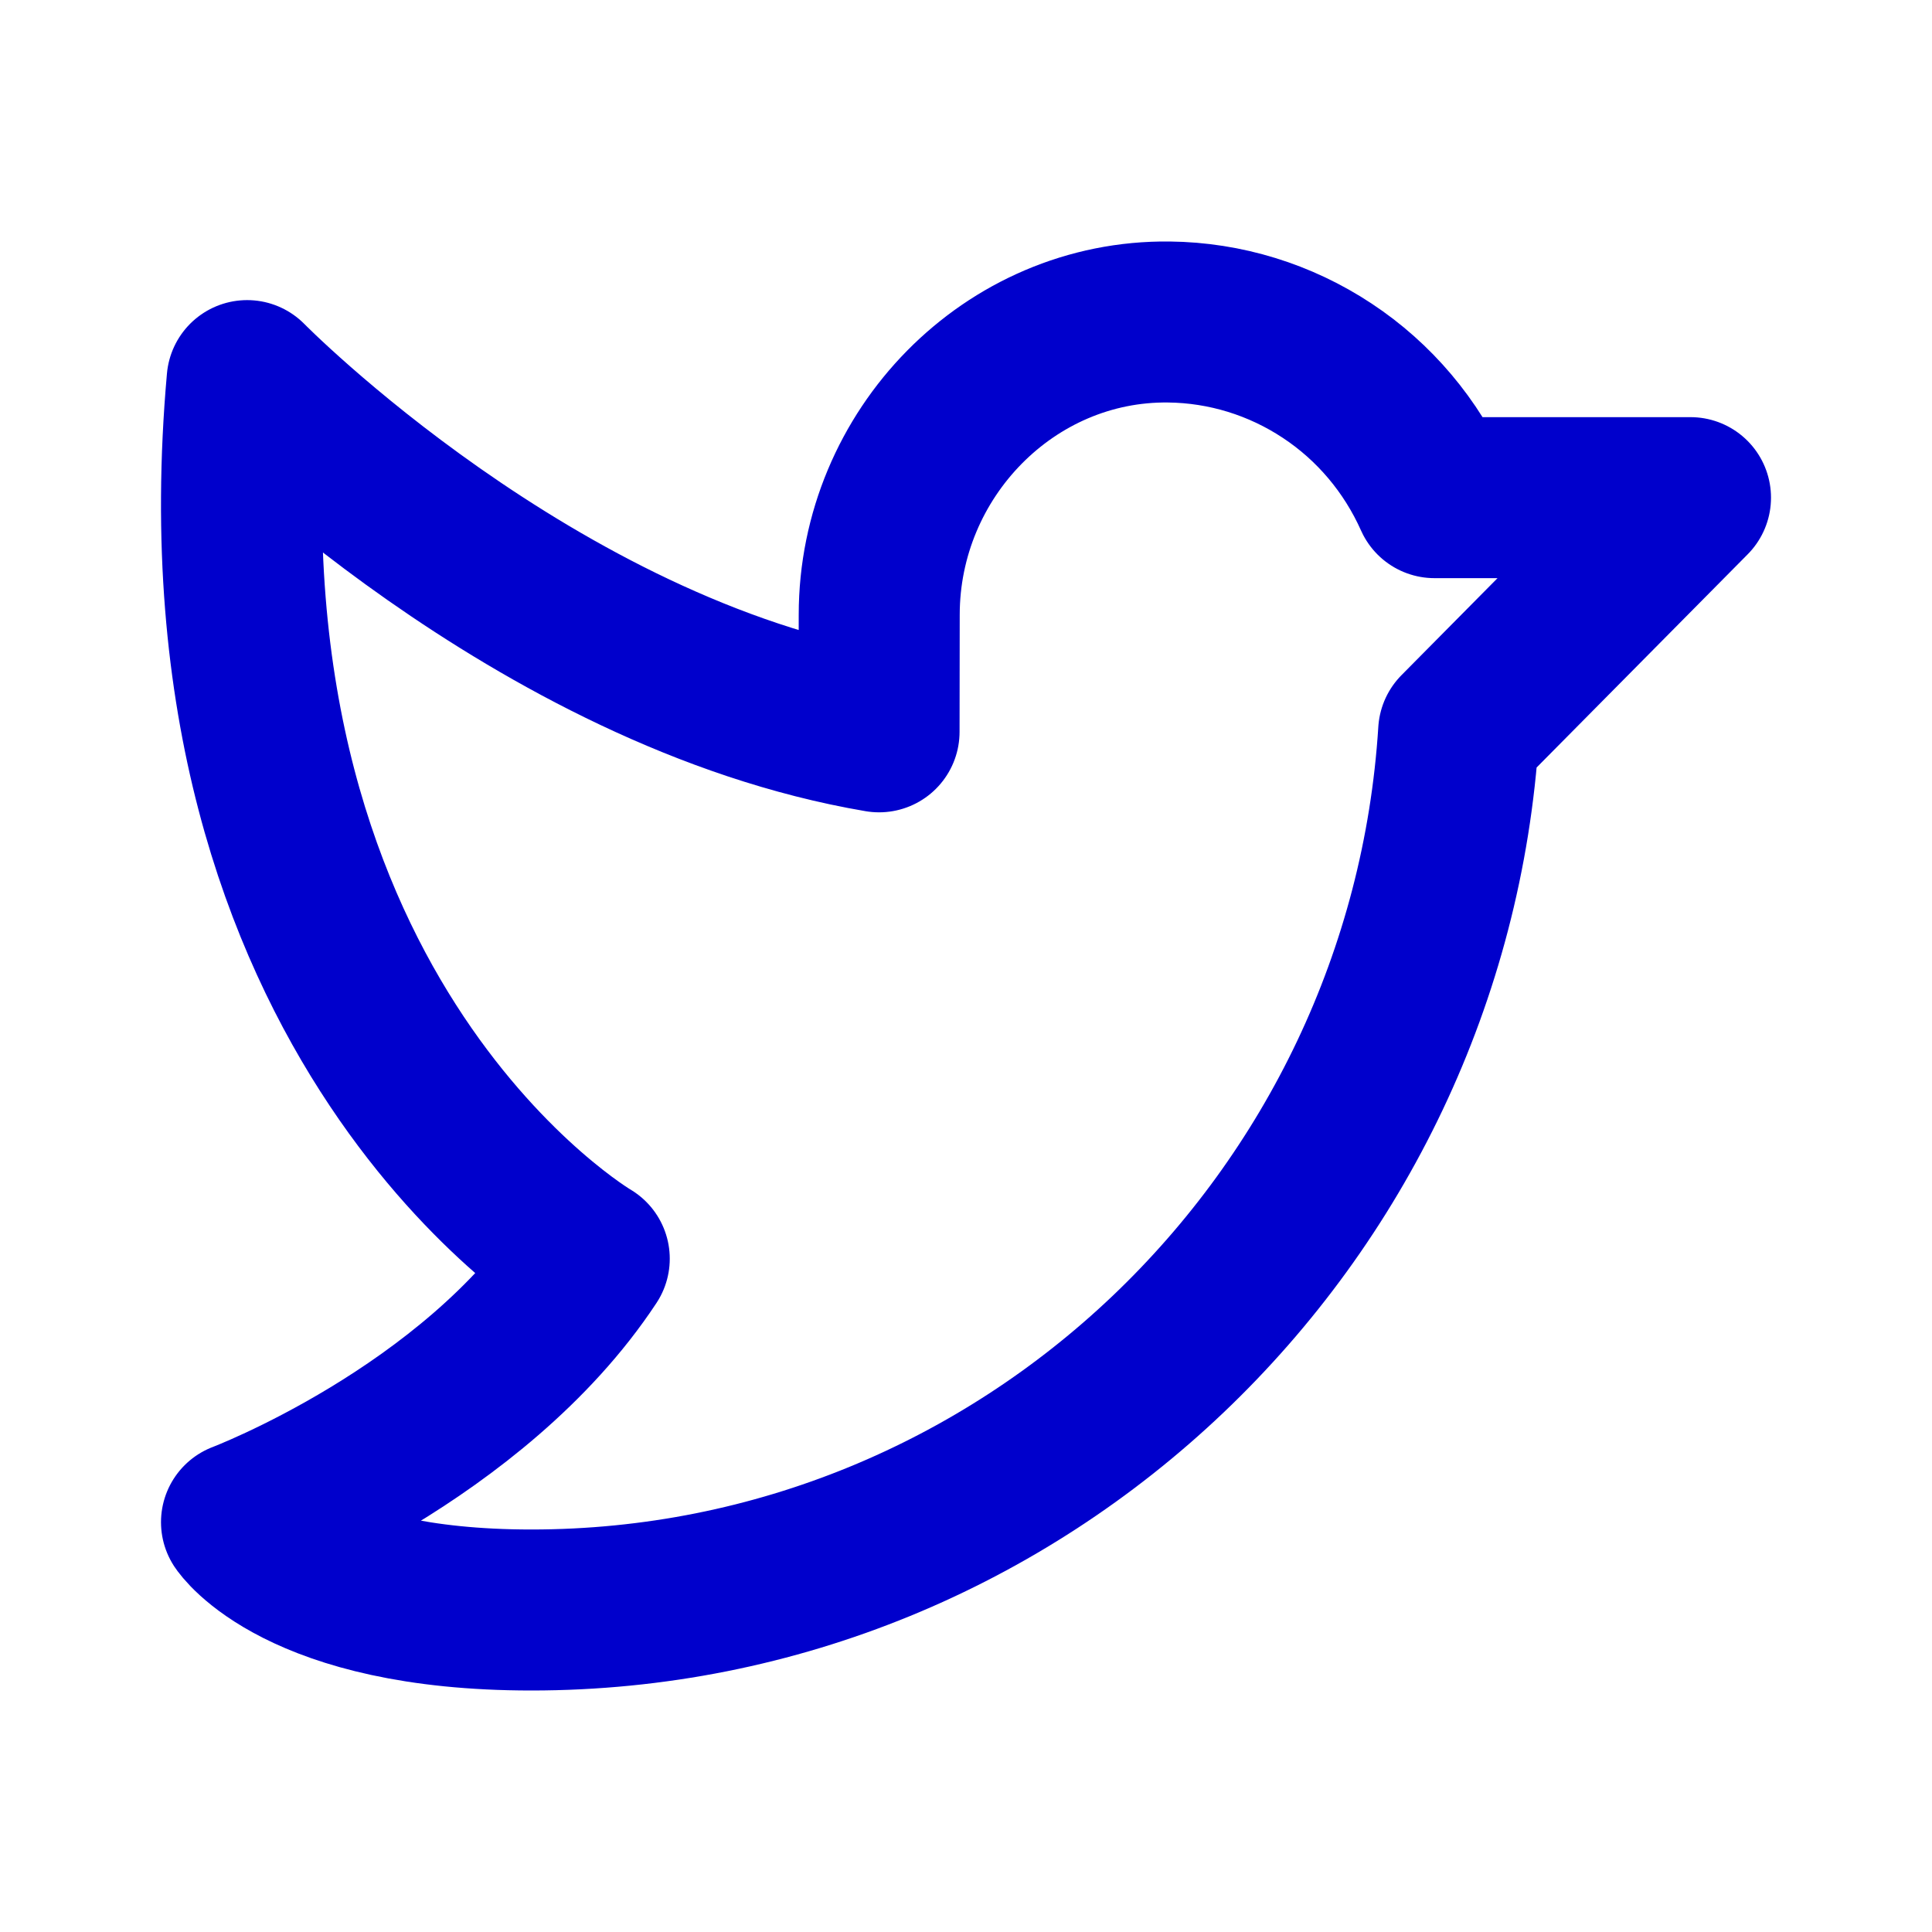 <svg width="24" height="24" viewBox="0 0 24 24" fill="none" xmlns="http://www.w3.org/2000/svg">
<path d="M6.6 20C12.713 20 17.737 15.167 18.12 9.091L21 6.182H17.82C17.533 5.539 17.072 4.991 16.487 4.605C15.902 4.218 15.221 4.008 14.522 4C12.542 3.976 10.922 5.637 10.922 7.637L10.92 9.091C6.64 8.364 3.07 4.728 3.07 4.728C2.357 12.727 7.32 15.636 7.32 15.636C5.88 17.818 3 18.909 3 18.909C3 18.909 3.72 20 6.6 20Z" stroke="#0000CC" stroke-width="2" stroke-linecap="round" stroke-linejoin="round"/>
</svg>
